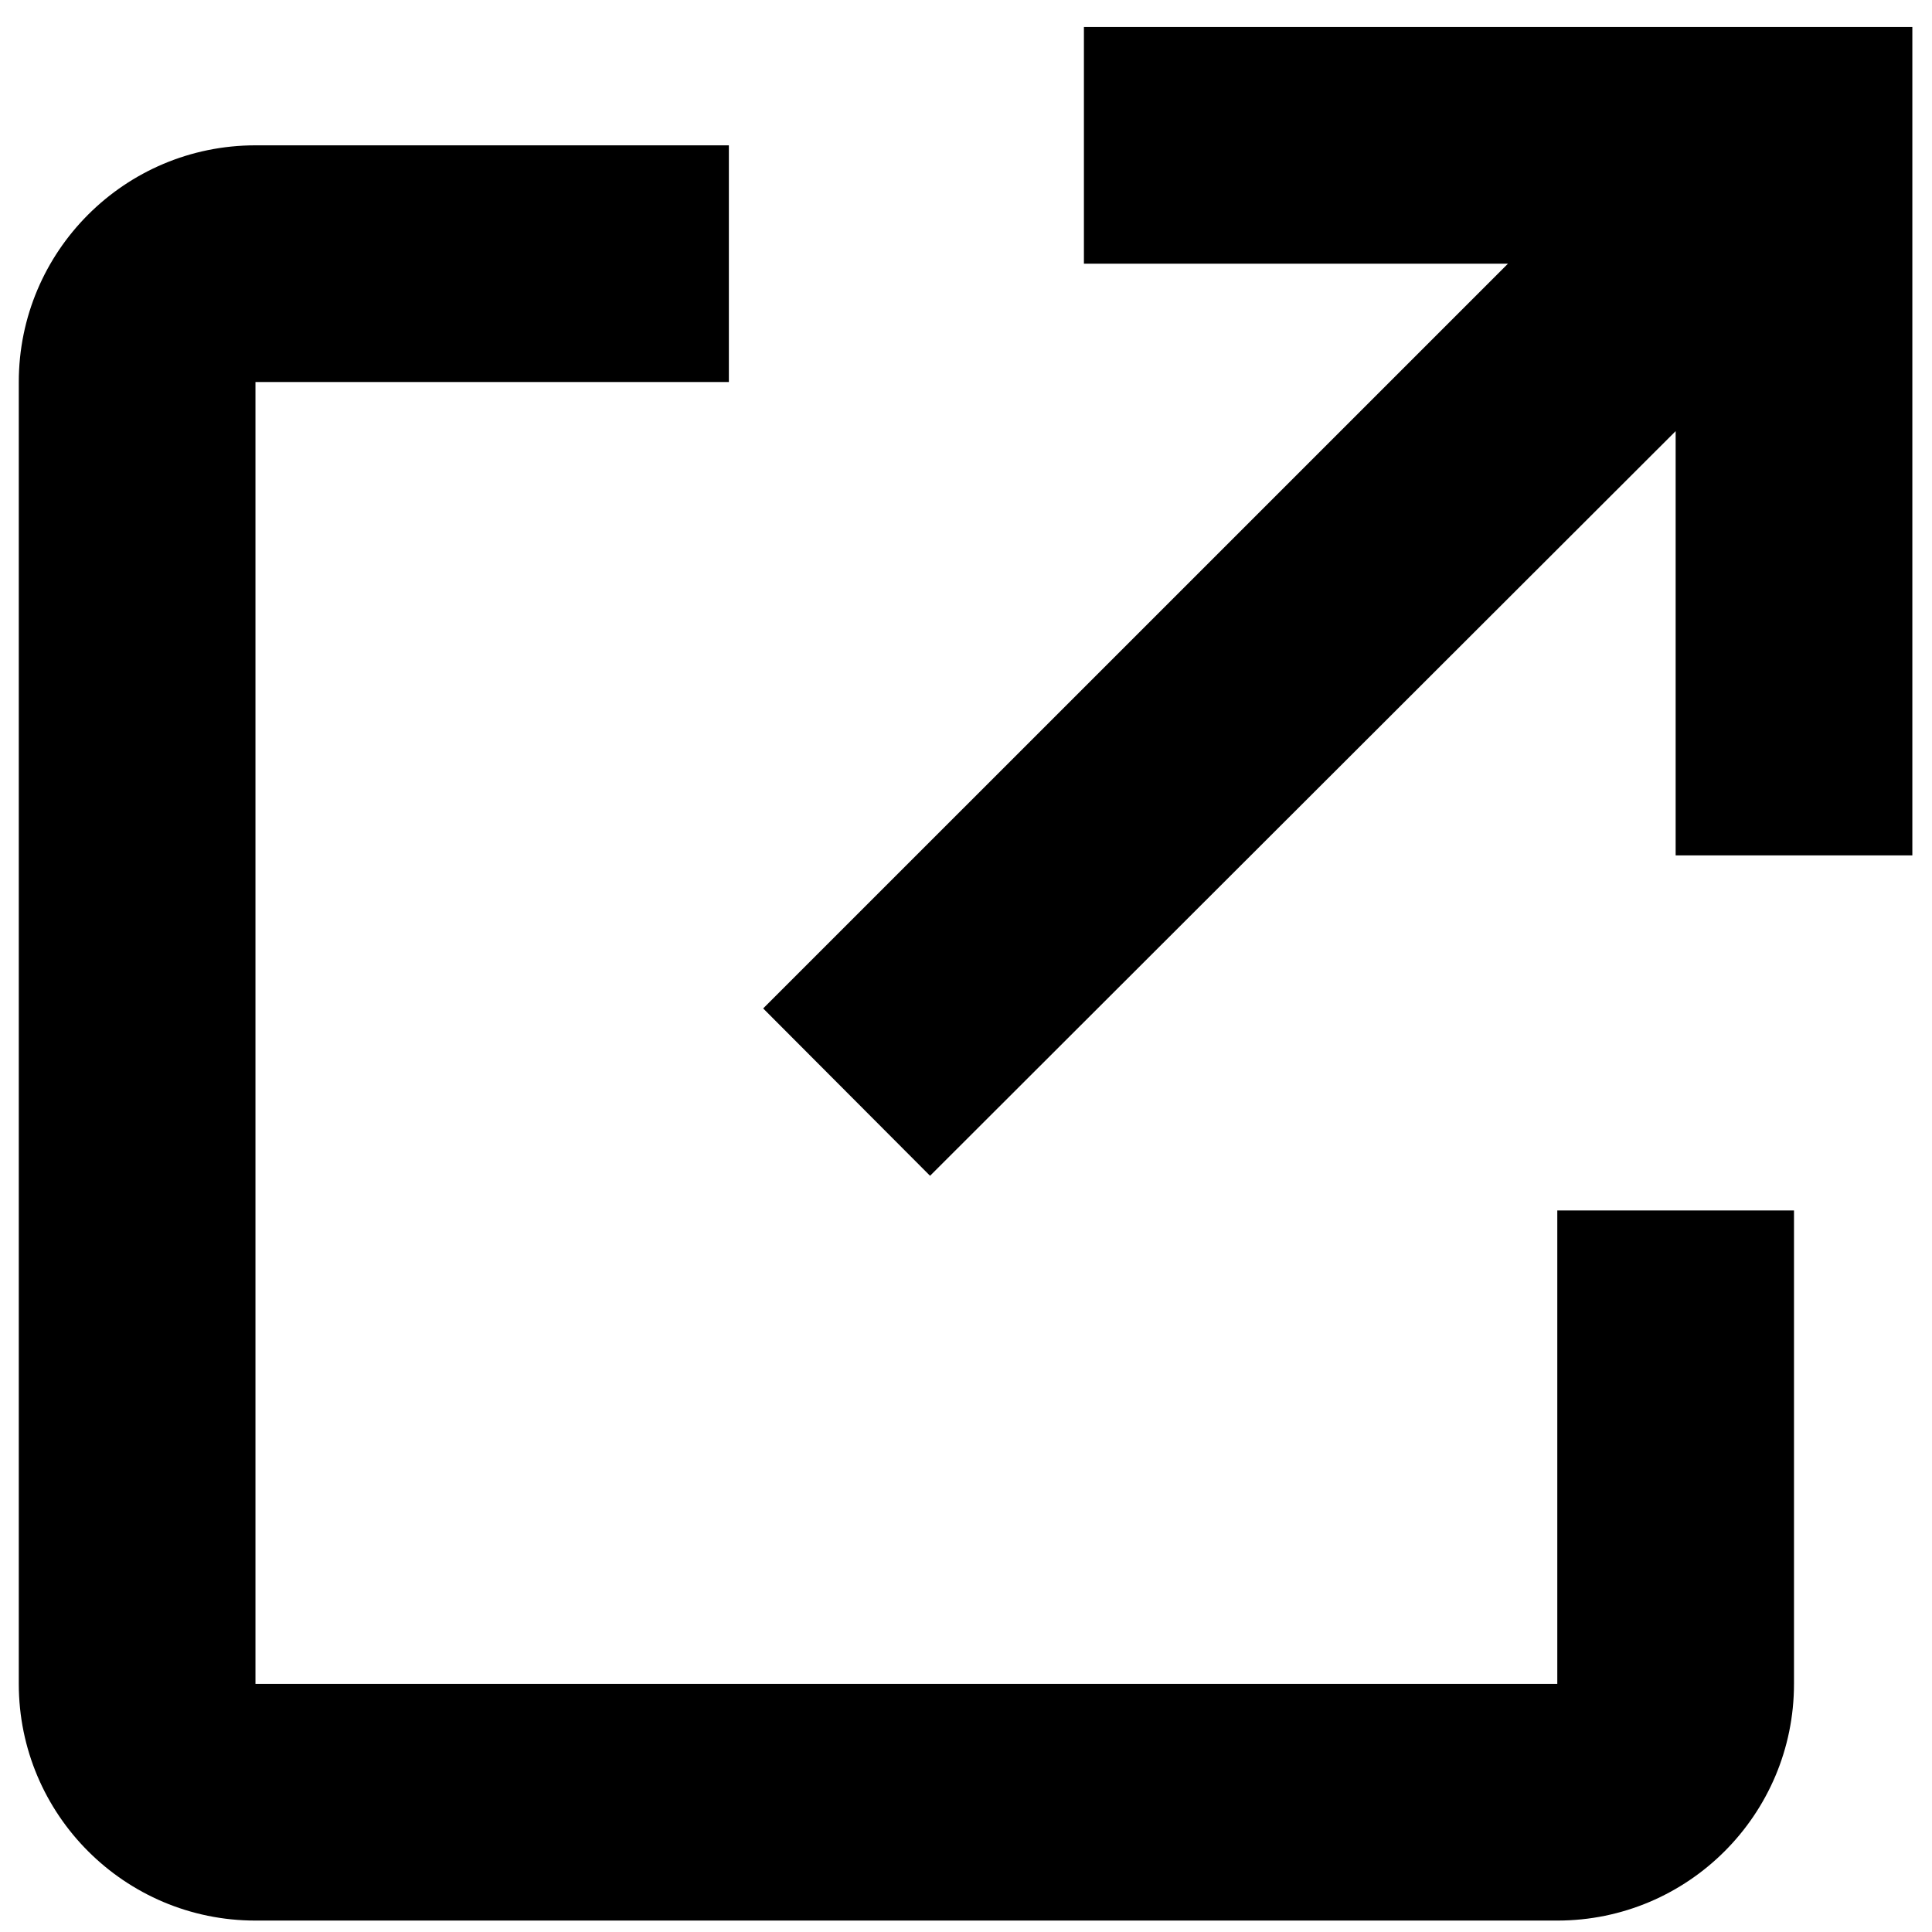 <svg width="58" height="58" viewBox="0 0 58 58" fill="none" xmlns="http://www.w3.org/2000/svg">
<path d="M46.751 57.657H7.669C3.745 57.657 0.564 54.475 0.564 50.551V11.469C0.564 7.544 3.745 4.363 7.669 4.363H21.881V11.469H7.669V50.551H46.751V36.339H53.857V50.551C53.857 54.475 50.676 57.657 46.751 57.657ZM27.921 35.298L22.911 30.274L45.27 7.916H32.54V0.81H57.41V25.68H50.304V12.943L27.921 35.298Z" fill="black"/>
</svg>

